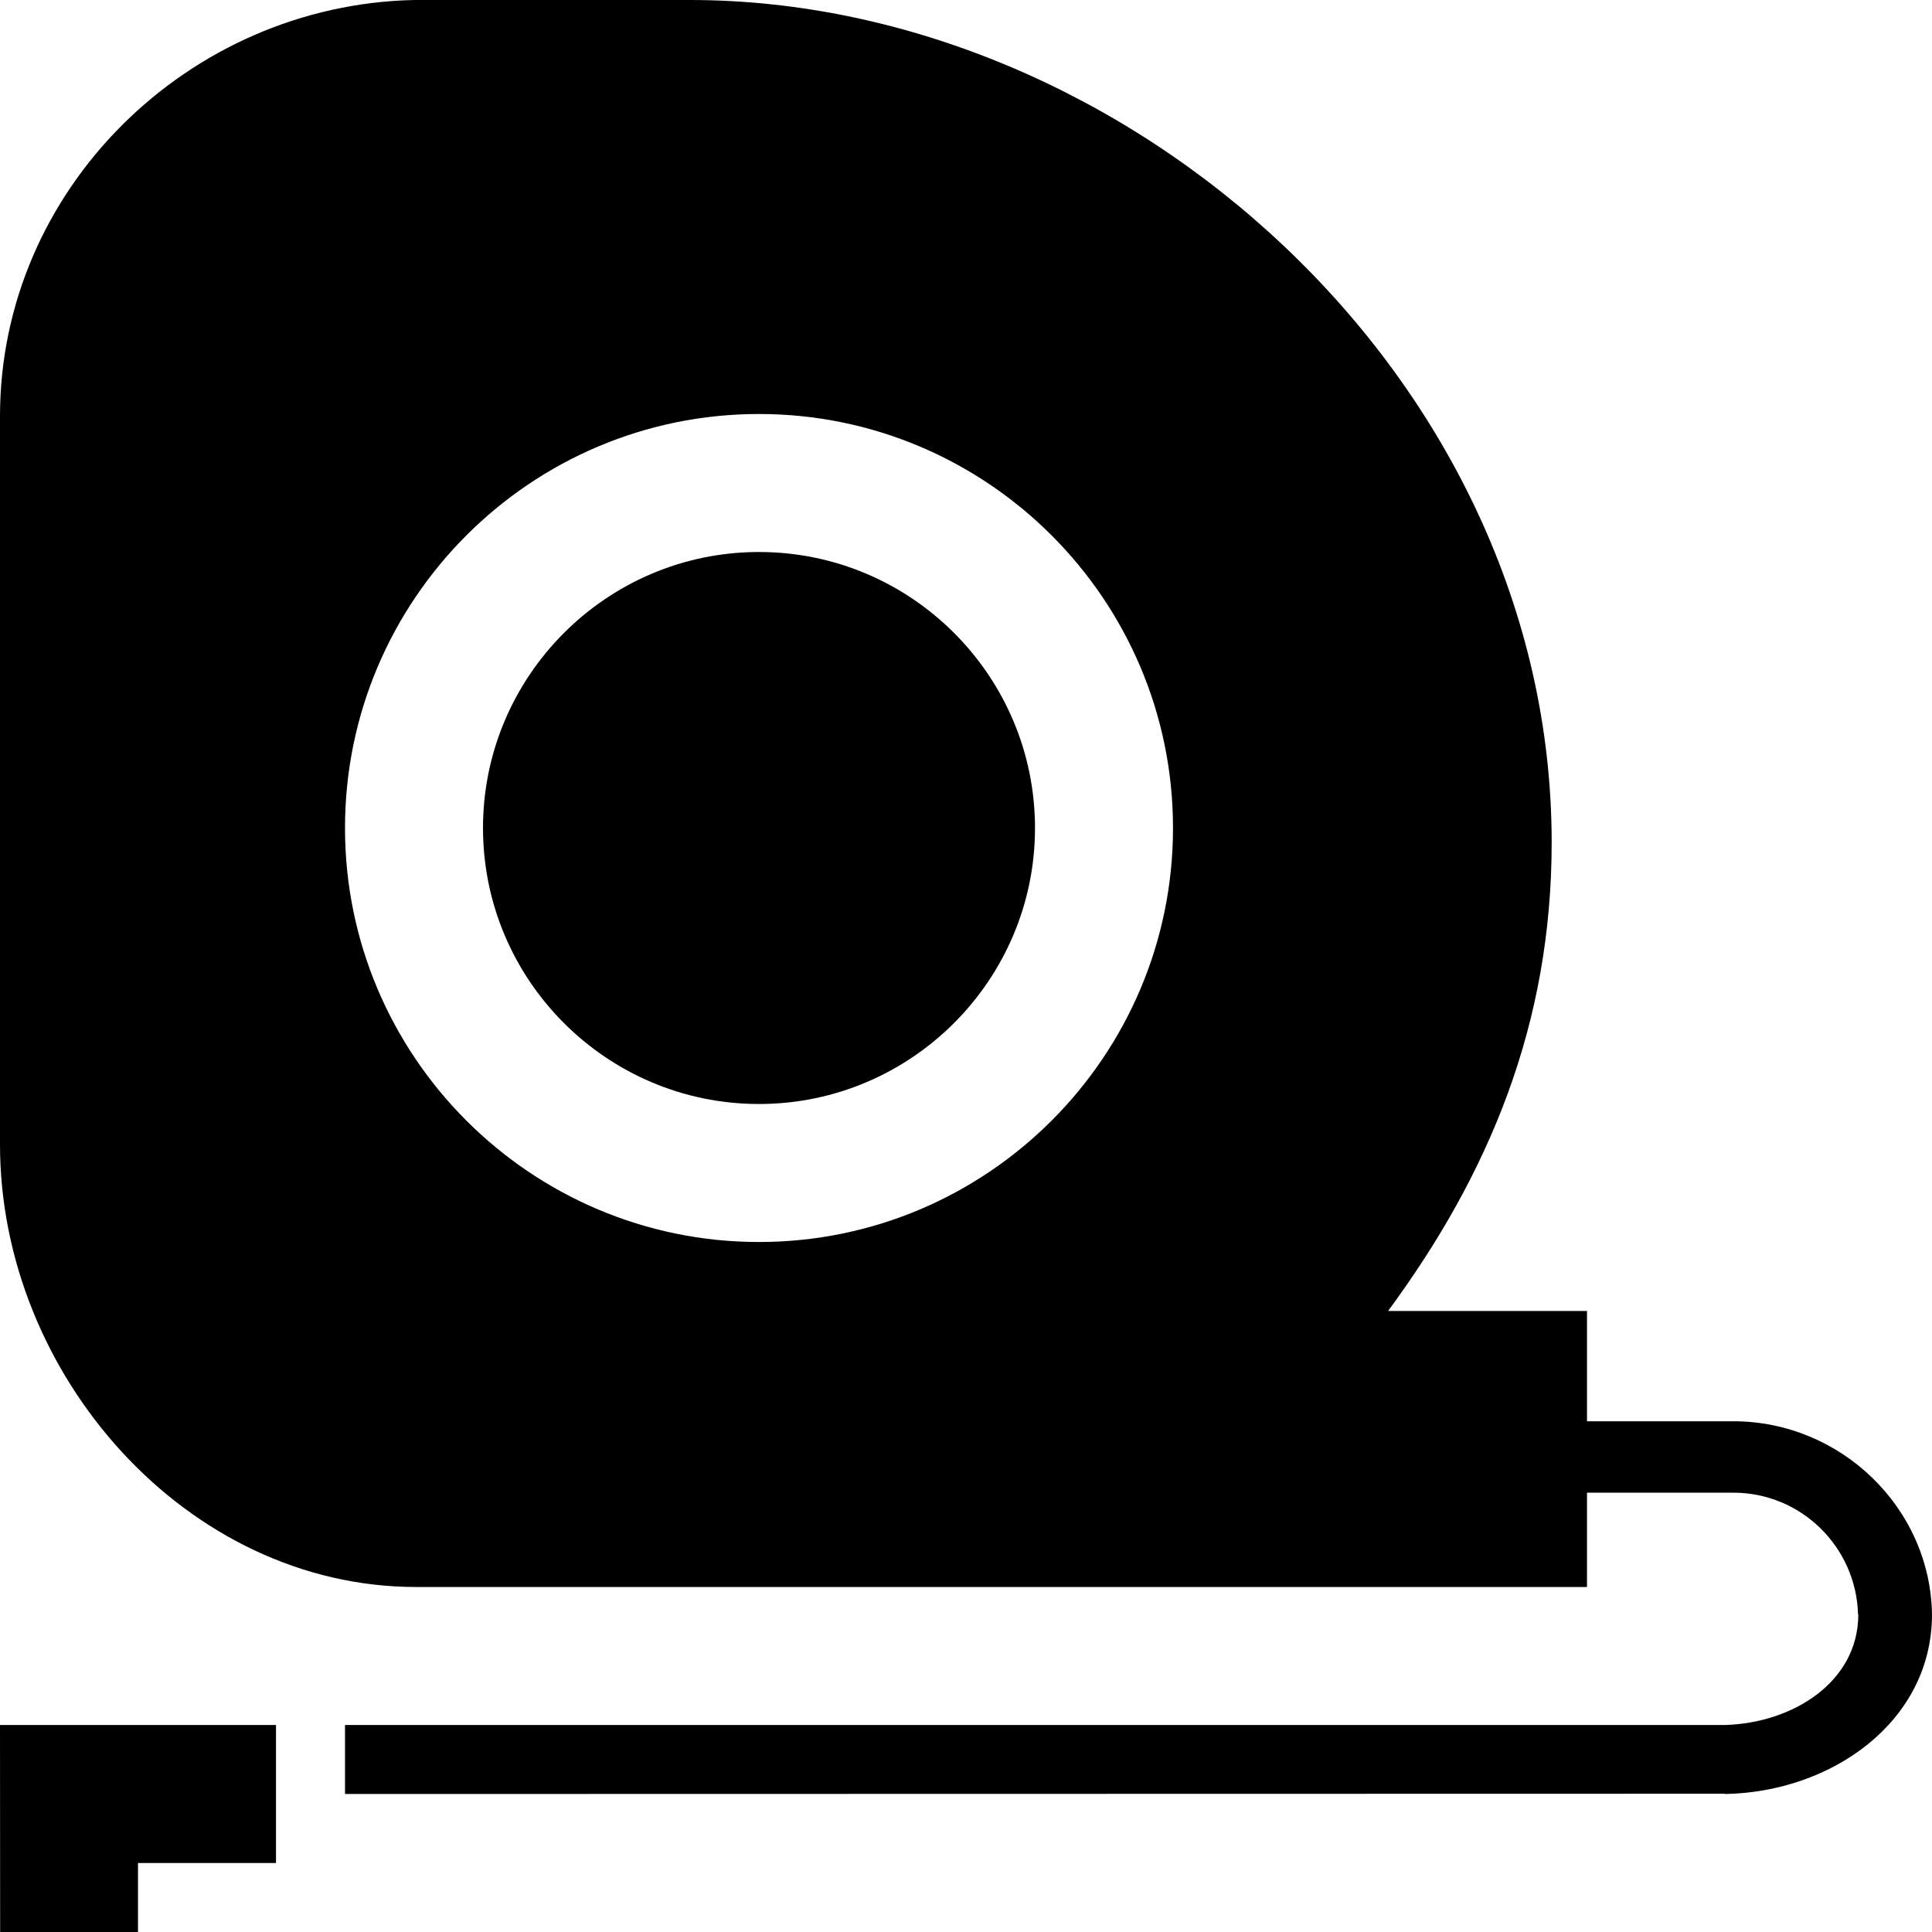 <?xml version="1.0" encoding="utf-8"?>
<!-- Generator: Adobe Illustrator 17.1.0, SVG Export Plug-In . SVG Version: 6.00 Build 0)  -->
<!DOCTYPE svg PUBLIC "-//W3C//DTD SVG 1.1//EN" "http://www.w3.org/Graphics/SVG/1.1/DTD/svg11.dtd">
<svg version="1.1" id="Layer_1" xmlns="http://www.w3.org/2000/svg" xmlns:xlink="http://www.w3.org/1999/xlink" x="0px" y="0px"
	 viewBox="0 0 28 28" enable-background="new 0 0 28 28" xml:space="preserve">
<g>
	<defs>
		<rect id="SVGID_1_" width="28" height="28"/>
	</defs>
	<clipPath id="SVGID_2_">
		<use xlink:href="#SVGID_1_"  overflow="visible"/>
	</clipPath>
	<path clip-path="url(#SVGID_2_)" d="M11,8c-2.205,0-4,1.796-4,4c0,2.206,1.795,4,4,4c2.203,0,4-1.794,4-4C15,9.796,13.207,8,11,8
		 M0.002,28H2v-1h2v-2H0L0.002,28z M25.121,20.598H23V19h-2.883c1.469-1.994,2.371-4.16,2.371-6.791C22.488,5.465,16.33,0,10,0H6
		C2.73,0.07,0,2.744,0,6.031v10.557C0,19.92,2.701,23,6.033,23H23v-1.367h2.121c0.984,0,1.781,0.789,1.807,1.763h0.004
		c0,0.985-0.955,1.577-1.932,1.604H5v1l20-0.004V26c1.547-0.027,3-1.049,3-2.604C27.975,21.85,26.676,20.598,25.121,20.598 M11,18
		c-3.309,0-6-2.691-6-6s2.691-6,6-6s6,2.691,6,6S14.309,18,11,18"/>
</g>
</svg>
